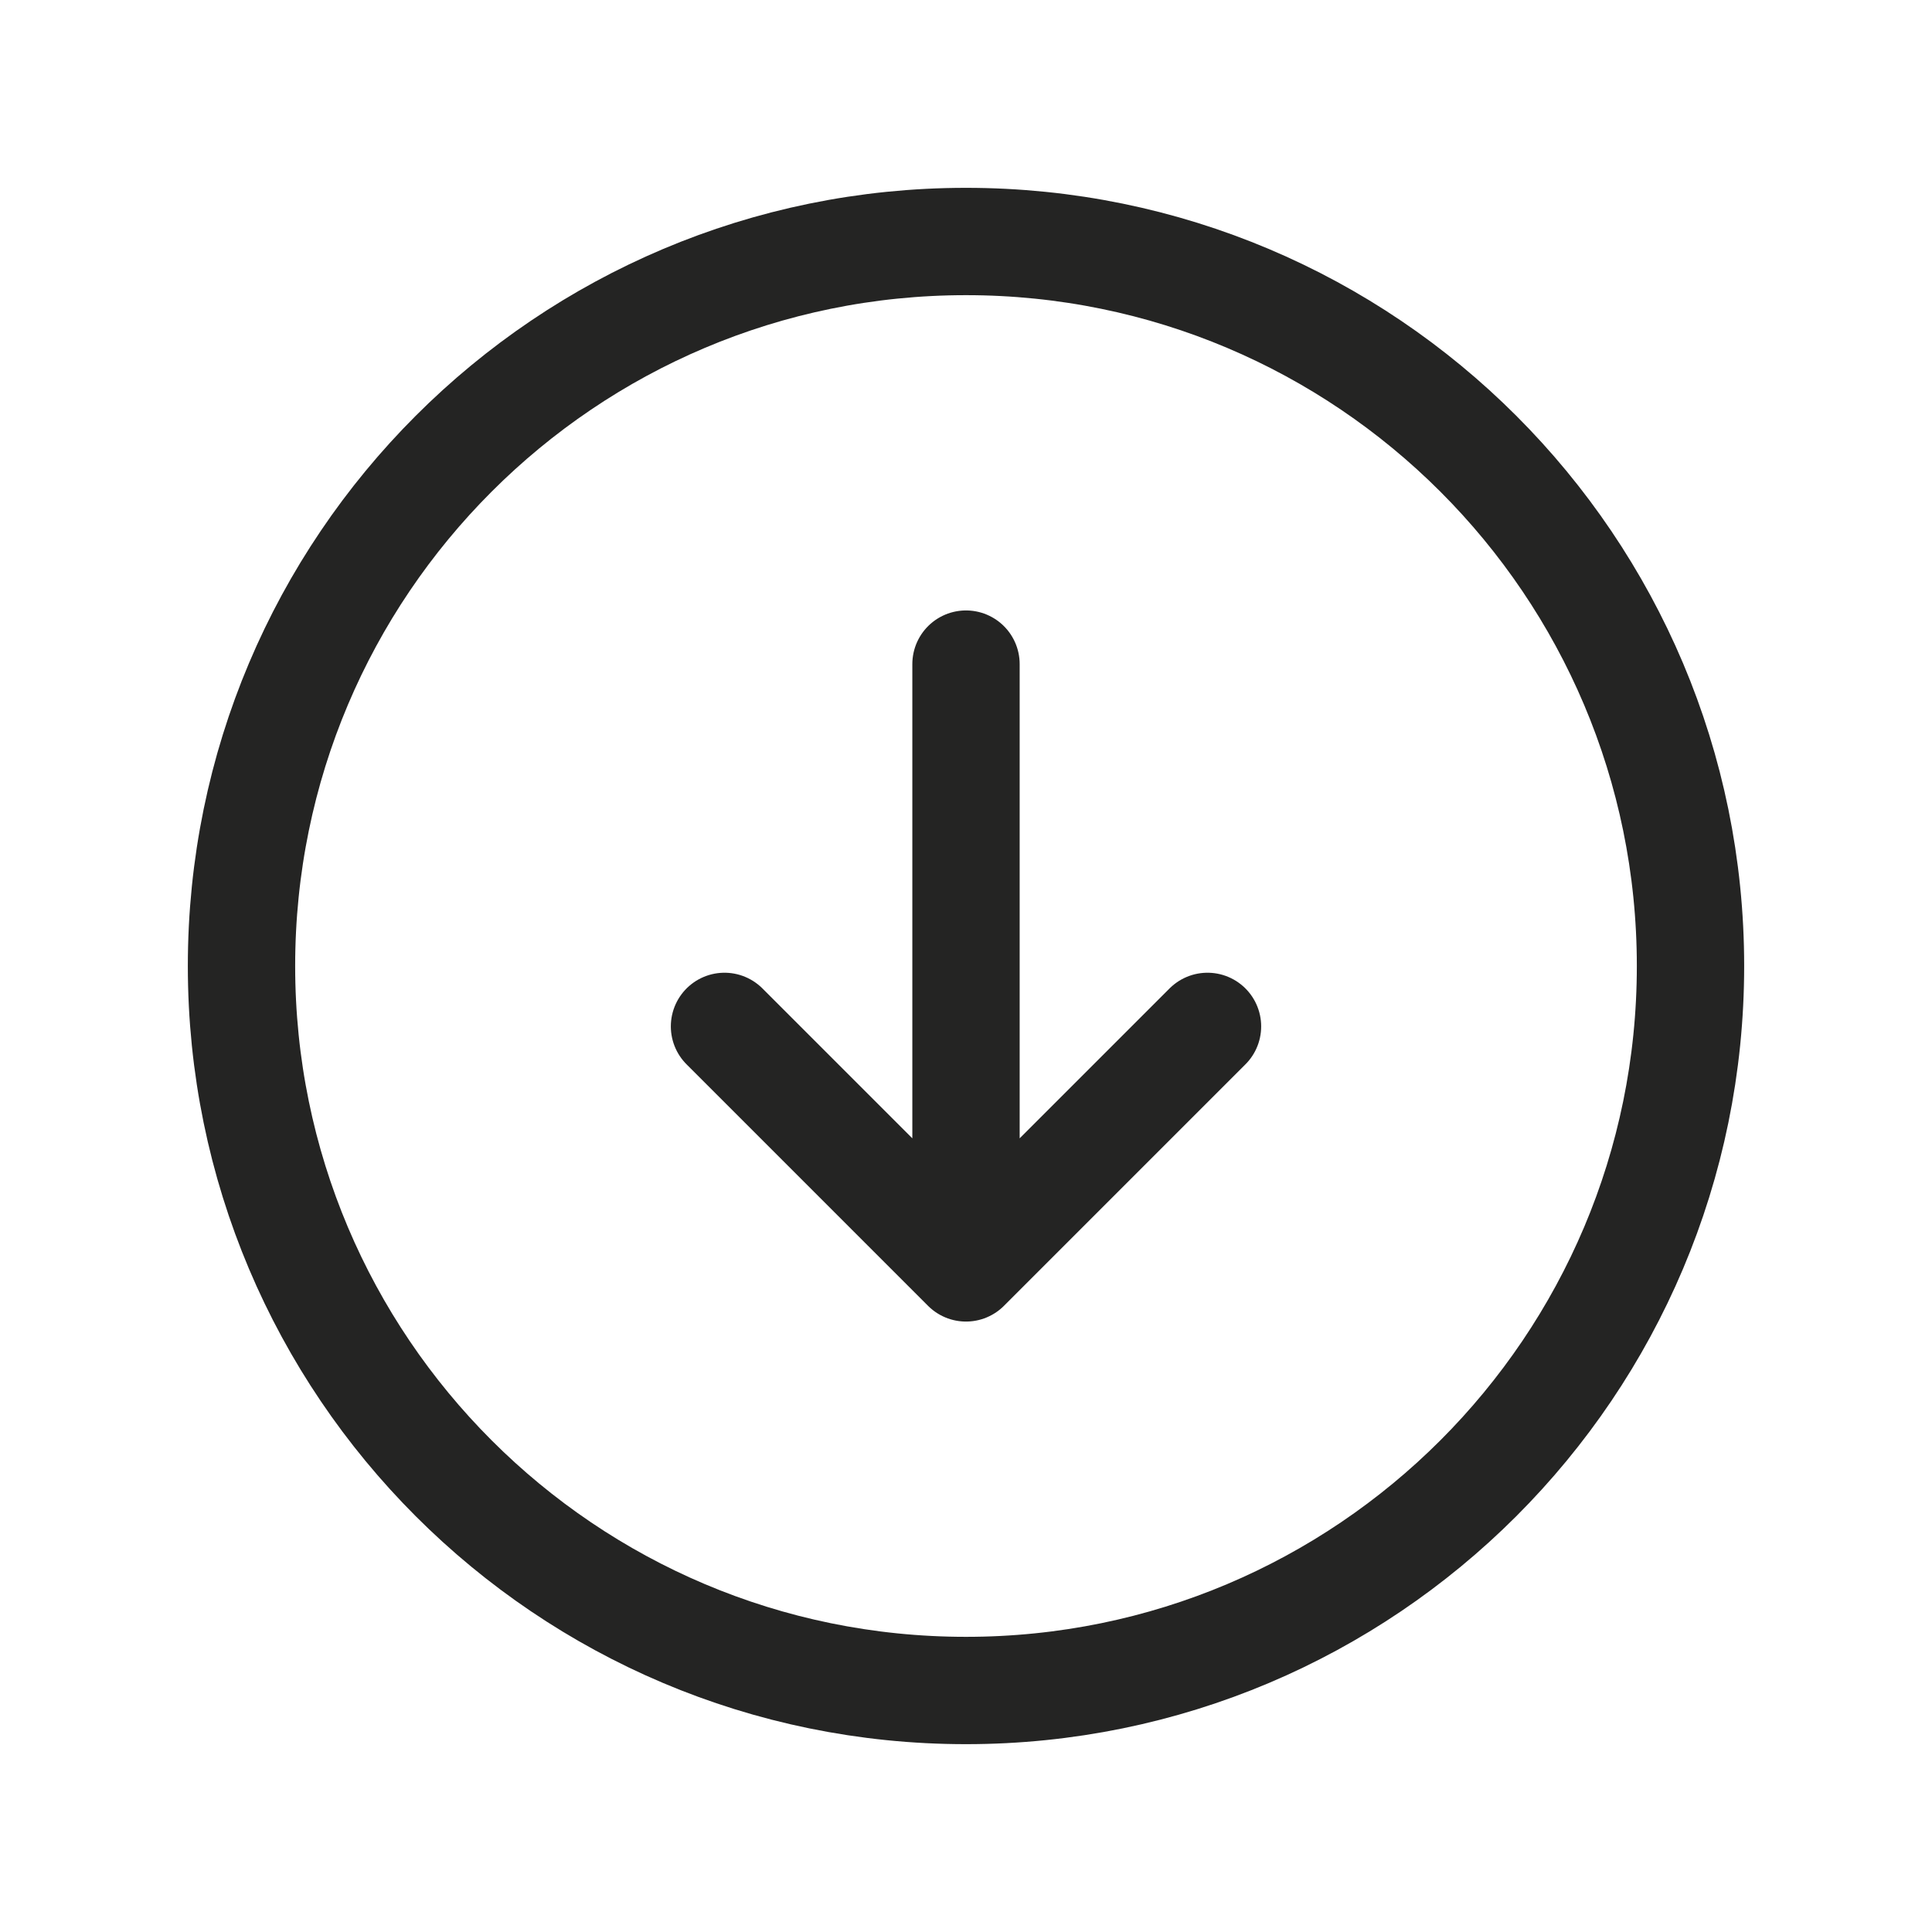 <svg width="27" height="27" viewBox="0 0 27 27" fill="none" xmlns="http://www.w3.org/2000/svg">
<path d="M10.125 14.344L13.5 17.719M13.5 17.719L16.875 14.344M13.5 17.719L13.5 9.281M23.625 13.5C23.625 19.092 19.092 23.625 13.5 23.625C7.908 23.625 3.375 19.092 3.375 13.5C3.375 7.908 7.908 3.375 13.5 3.375C19.092 3.375 23.625 7.908 23.625 13.5Z" stroke="#242423" stroke-width="1.5" stroke-linecap="round" stroke-linejoin="round"/>
</svg>

